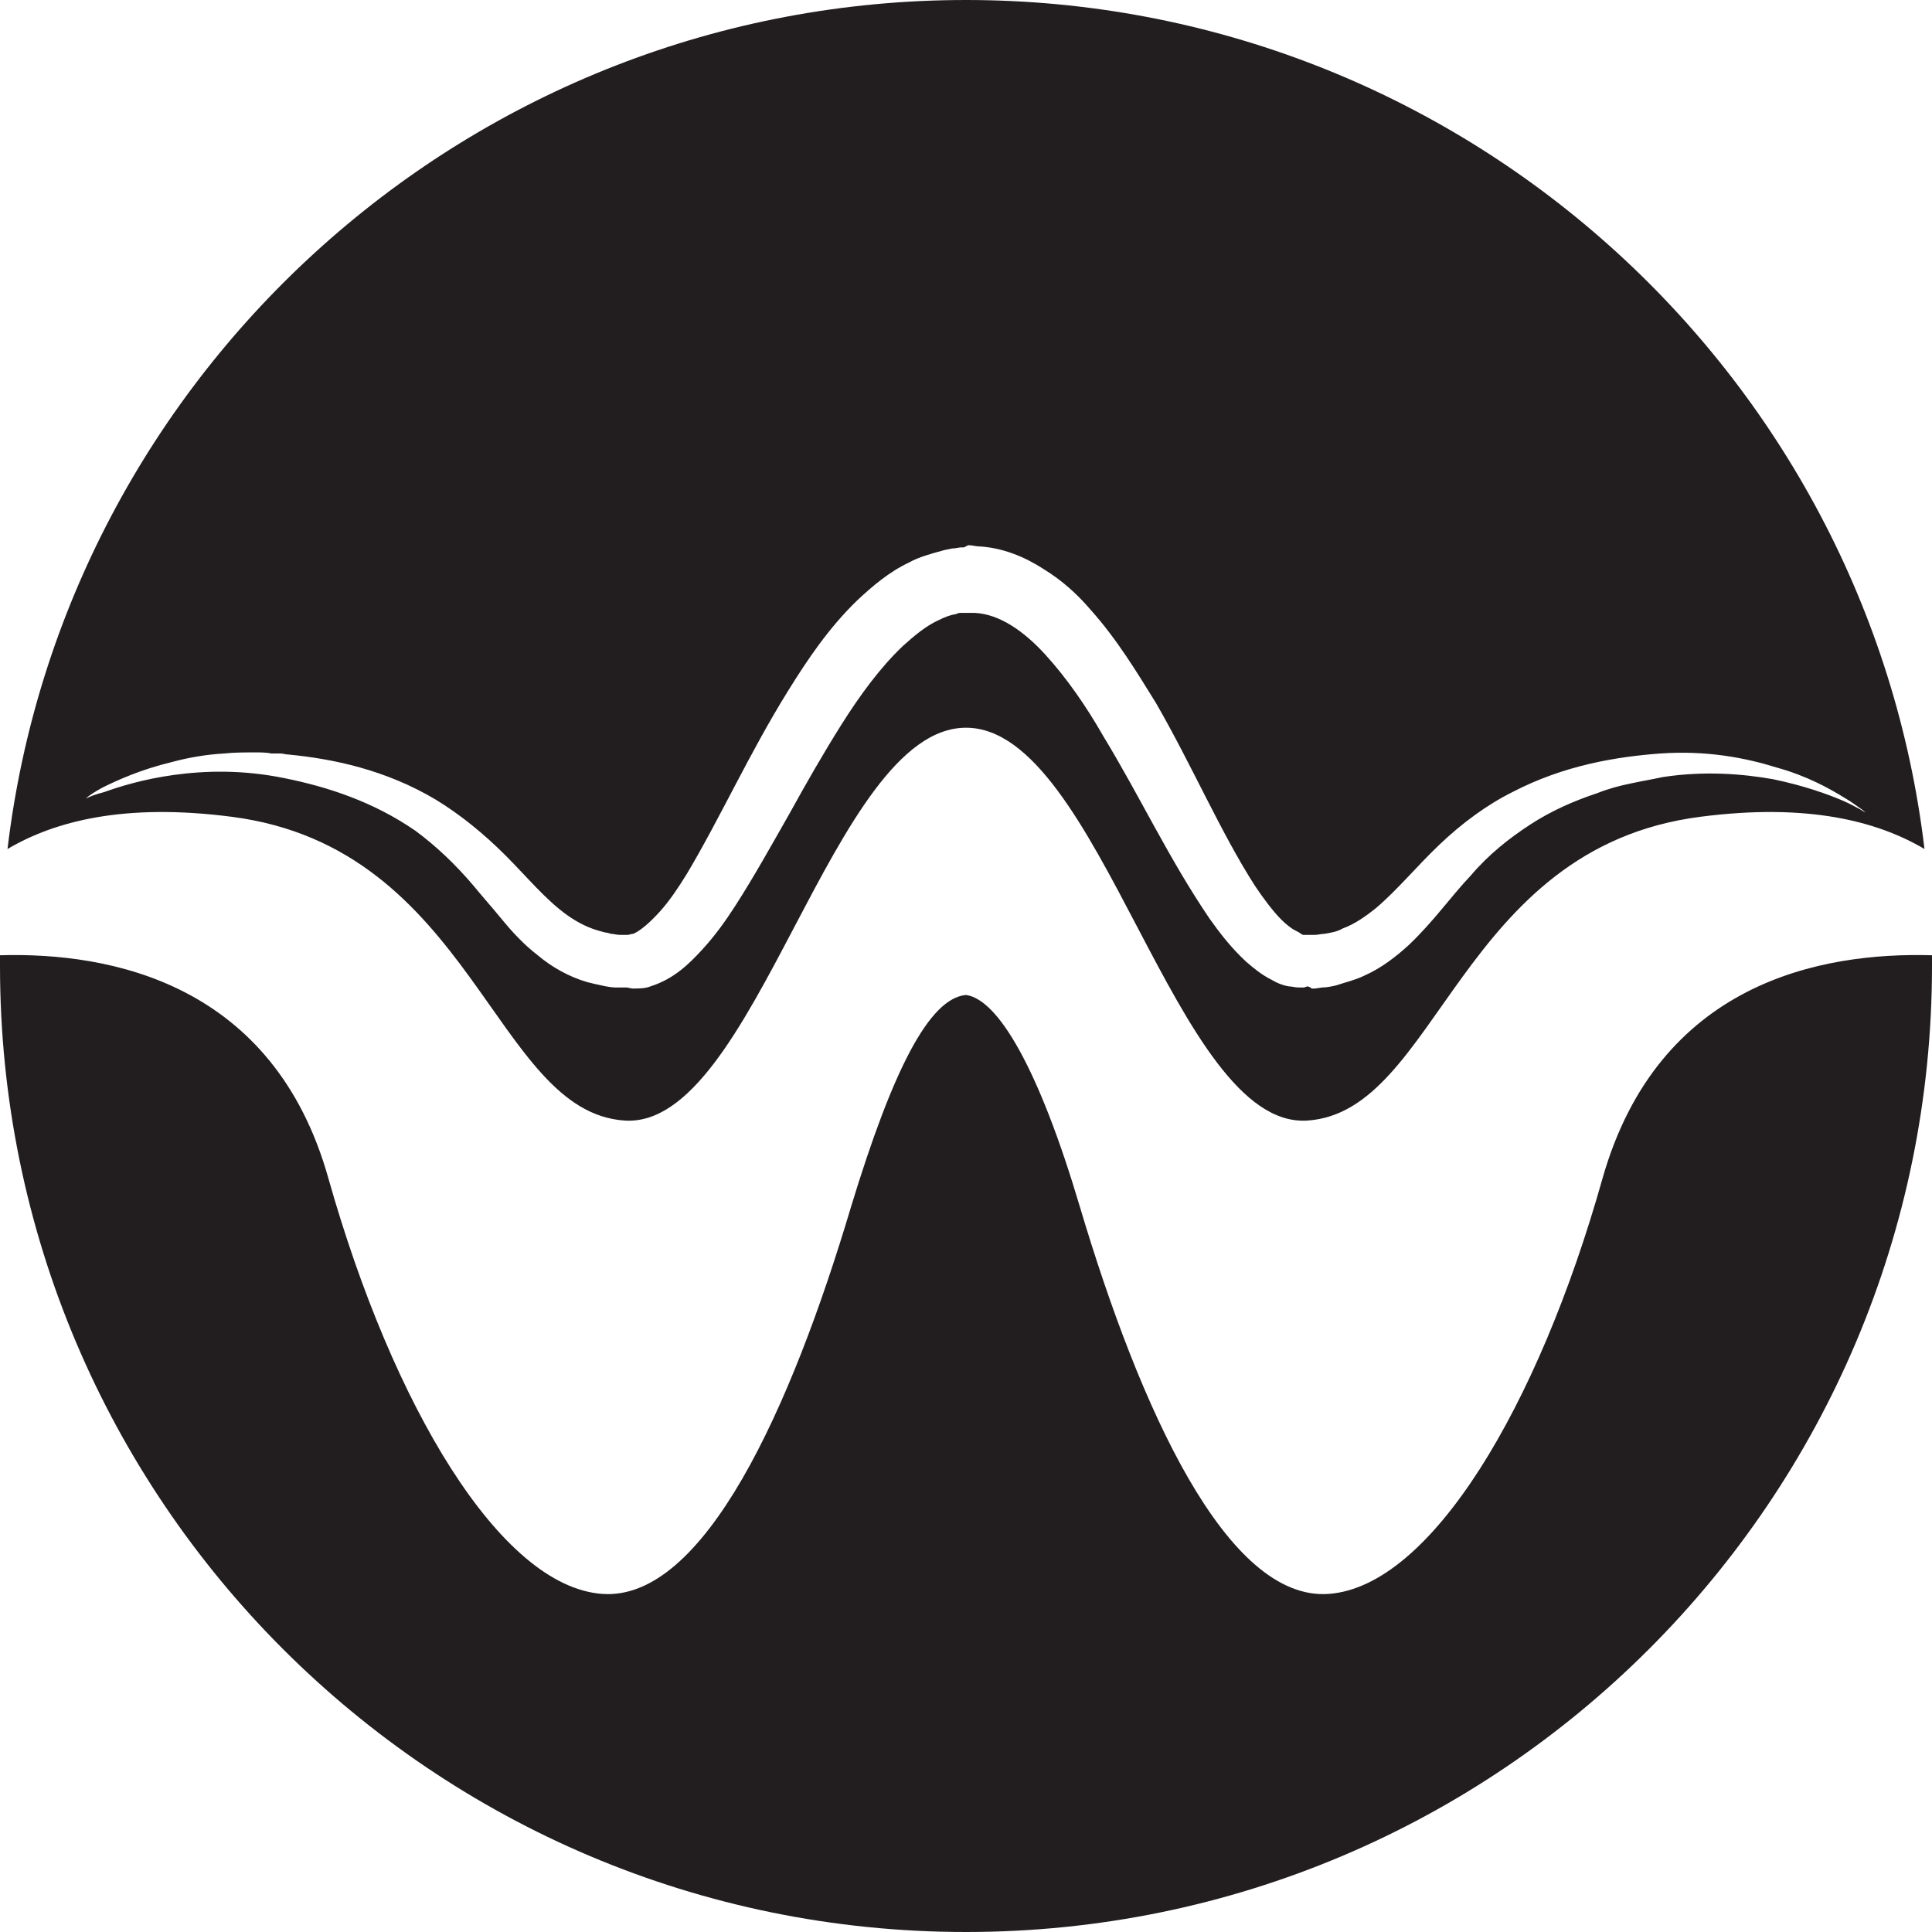 <svg version="1.1" id="图层_1" x="0px" y="0px" width="500px" height="500px" viewBox="0 0 500 500" enable-background="new 0 0 500 500" xml:space="preserve" xmlns="http://www.w3.org/2000/svg" xmlns:xlink="http://www.w3.org/1999/xlink" xmlns:xml="http://www.w3.org/XML/1998/namespace">
  <path fill="#221E1F" d="M60,211.389c62.5,8.056,67.778,76.389,101.667,78.611c33.889,2.223,53.611-101.667,88.333-101.667
	c34.723,0,54.167,103.889,88.333,101.667c33.89-2.223,39.167-70.556,101.667-78.611c27.777-3.611,45.833,1.111,58.056,8.333
	C483.333,96.111,377.777,0,250,0C122.222,0,16.667,96.111,1.944,219.722C14.167,212.5,32.222,207.778,60,211.389z M22.222,206.667
	c-1.111,0.556-1.667,0.833-1.667,0.833S21.111,207.222,22.222,206.667c0.833-0.833,2.222-1.667,4.167-2.778
	c3.889-1.944,10-4.722,18.056-6.667c4.167-1.111,8.611-1.944,13.611-2.222c2.5-0.278,5.278-0.278,8.056-0.278
	c1.389,0,2.777,0,4.167,0.278h1.111H72.5c0.833,0,1.389,0.278,2.222,0.278c11.389,1.111,25,3.889,38.056,11.667
	c6.389,3.889,12.5,8.889,18.056,14.444c5.555,5.556,10.555,11.667,16.111,15.556c2.778,1.944,5.556,3.333,8.889,4.167
	c0.833,0.278,1.667,0.278,2.222,0.556c0.833,0,1.389,0.278,2.5,0.278h1.667h0.278c-0.556,0,0,0-0.278,0l0,0h0.278
	c0.278,0,0.833-0.278,1.389-0.278c1.945-0.833,4.445-3.056,6.945-5.833c2.5-2.778,4.722-6.111,6.944-9.723
	c8.611-14.444,16.111-31.111,26.111-47.222c5-8.055,10.556-16.389,18.056-23.611c3.889-3.611,8.056-7.222,13.333-9.722
	c2.5-1.389,5.556-2.222,8.611-3.056c0.833-0.278,1.389-0.278,2.5-0.556c0.833,0,1.945-0.278,2.223-0.278h0.833l0.556-0.278
	l0.556-0.277h0.278c0.832,0,1.666,0.277,2.222,0.277c6.389,0.278,12.222,2.778,16.944,5.833c5,3.056,8.889,6.667,12.223,10.556
	c6.943,7.778,11.943,16.111,16.944,24.167c9.444,16.389,16.666,33.333,25.556,47.222c2.222,3.333,4.722,6.667,6.944,8.889
	c1.11,1.111,2.5,2.222,3.61,2.778c0.556,0.277,1.111,0.555,1.39,0.833l0.556,0.278l0,0h0.833h0.277l0,0h0.556h1.389
	c0.834,0,1.667-0.278,2.5-0.278c1.667-0.278,3.334-0.556,4.723-1.389c3.056-1.111,5.833-3.056,8.611-5.278
	c5.556-4.722,10.556-10.833,16.389-16.389c5.833-5.555,12.223-10.277,18.889-13.611c13.334-6.944,26.944-9.167,38.334-10
	c11.944-0.833,21.944,1.111,30,3.611c8.055,2.223,13.889,5.556,17.5,7.778c1.944,1.111,3.333,2.223,4.166,2.778
	c0.834,0.556,1.389,1.111,1.389,1.111s-0.555-0.278-1.389-0.833c-1.111-0.556-2.5-1.389-4.444-2.222
	c-3.889-1.667-10-3.889-18.056-5.556c-7.777-1.389-17.777-2.222-28.611-0.556c-2.5,0.556-5.833,1.111-8.333,1.667
	c-2.777,0.556-5.833,1.389-8.611,2.5c-5.833,1.944-11.666,4.444-17.222,8.056c-5.556,3.611-10.834,7.778-15.556,13.333
	c-5,5.278-9.444,11.667-15.833,17.778c-3.334,3.056-7.223,6.111-11.667,8.056c-2.223,1.111-4.723,1.666-7.223,2.5
	c-1.11,0.277-2.5,0.556-3.61,0.556l-1.945,0.278h-0.833l-0.277-0.278c0,0-0.834-0.278-0.556-0.278h-0.278l-0.833,0.278h-1.389
	c-1.111,0-1.667-0.278-2.5-0.278c-1.667-0.277-3.056-0.833-4.444-1.666c-2.778-1.389-4.723-3.056-6.667-4.723
	c-3.889-3.611-6.667-7.222-9.444-11.111c-5.278-7.778-9.723-15.556-14.167-23.611c-4.444-8.055-8.611-15.833-13.333-23.611
	c-4.444-7.778-9.444-15-15-21.111c-5.556-6.111-11.944-10.556-18.333-10.833h-1.111h-0.277l0,0h-0.278h-0.833
	c-0.833,0-0.833,0-1.111,0c-0.277,0-0.555,0-1.111,0.277c-1.667,0.278-3.056,0.833-4.722,1.667
	c-3.056,1.389-6.111,3.889-9.167,6.667C227.778,172.778,222.5,180,217.778,187.5s-9.167,15.278-13.611,23.333
	c-4.444,7.778-8.889,15.833-13.889,23.611c-2.5,3.889-5.278,7.778-8.611,11.389c-3.333,3.611-7.222,7.5-13.333,9.444
	c-1.389,0.557-3.056,0.557-4.722,0.557l-1.389-0.278h-0.278h-0.833h-0.278h-1.667c-0.833,0-2.5-0.278-3.611-0.556
	c-1.389-0.277-2.5-0.556-3.611-0.834c-4.722-1.389-9.167-3.888-12.778-6.944c-3.611-2.778-6.667-6.111-9.167-9.167
	s-5-5.833-7.5-8.889c-4.722-5.555-9.722-10.278-15-14.167c-10.833-7.5-22.778-11.389-33.889-13.611
	c-10.833-2.222-20.556-1.944-28.611-0.833c-8.056,1.111-14.167,3.056-18.056,4.444C24.722,205.556,23.333,206.111,22.222,206.667z
	 M500,247.222c0,0.833,0,1.944,0,2.778c0,138.056-111.944,250-250,250S0,388.056,0,250c0-0.833,0-1.944,0-2.778
	c28.611-0.833,70.833,7.222,85,57.778c16.667,58.889,44.444,105.556,70.833,107.5c26.389,1.944,48.889-48.056,64.444-100.277
	c10.833-35.557,20.278-53.889,29.722-54.723c8.334,1.111,18.889,19.166,29.444,54.723C295,364.444,317.5,414.444,343.889,412.5
	s54.167-48.334,70.834-107.5C429.167,254.166,471.389,246.389,500,247.222z M250.556,157.778L250.556,157.778L250.556,157.778z
	 M250.278,157.778L250.278,157.778L250.278,157.778z M338.056,241.667L338.056,241.667L338.056,241.667
	C338.611,241.667,337.777,241.667,338.056,241.667z" class="color c1"/>
</svg>